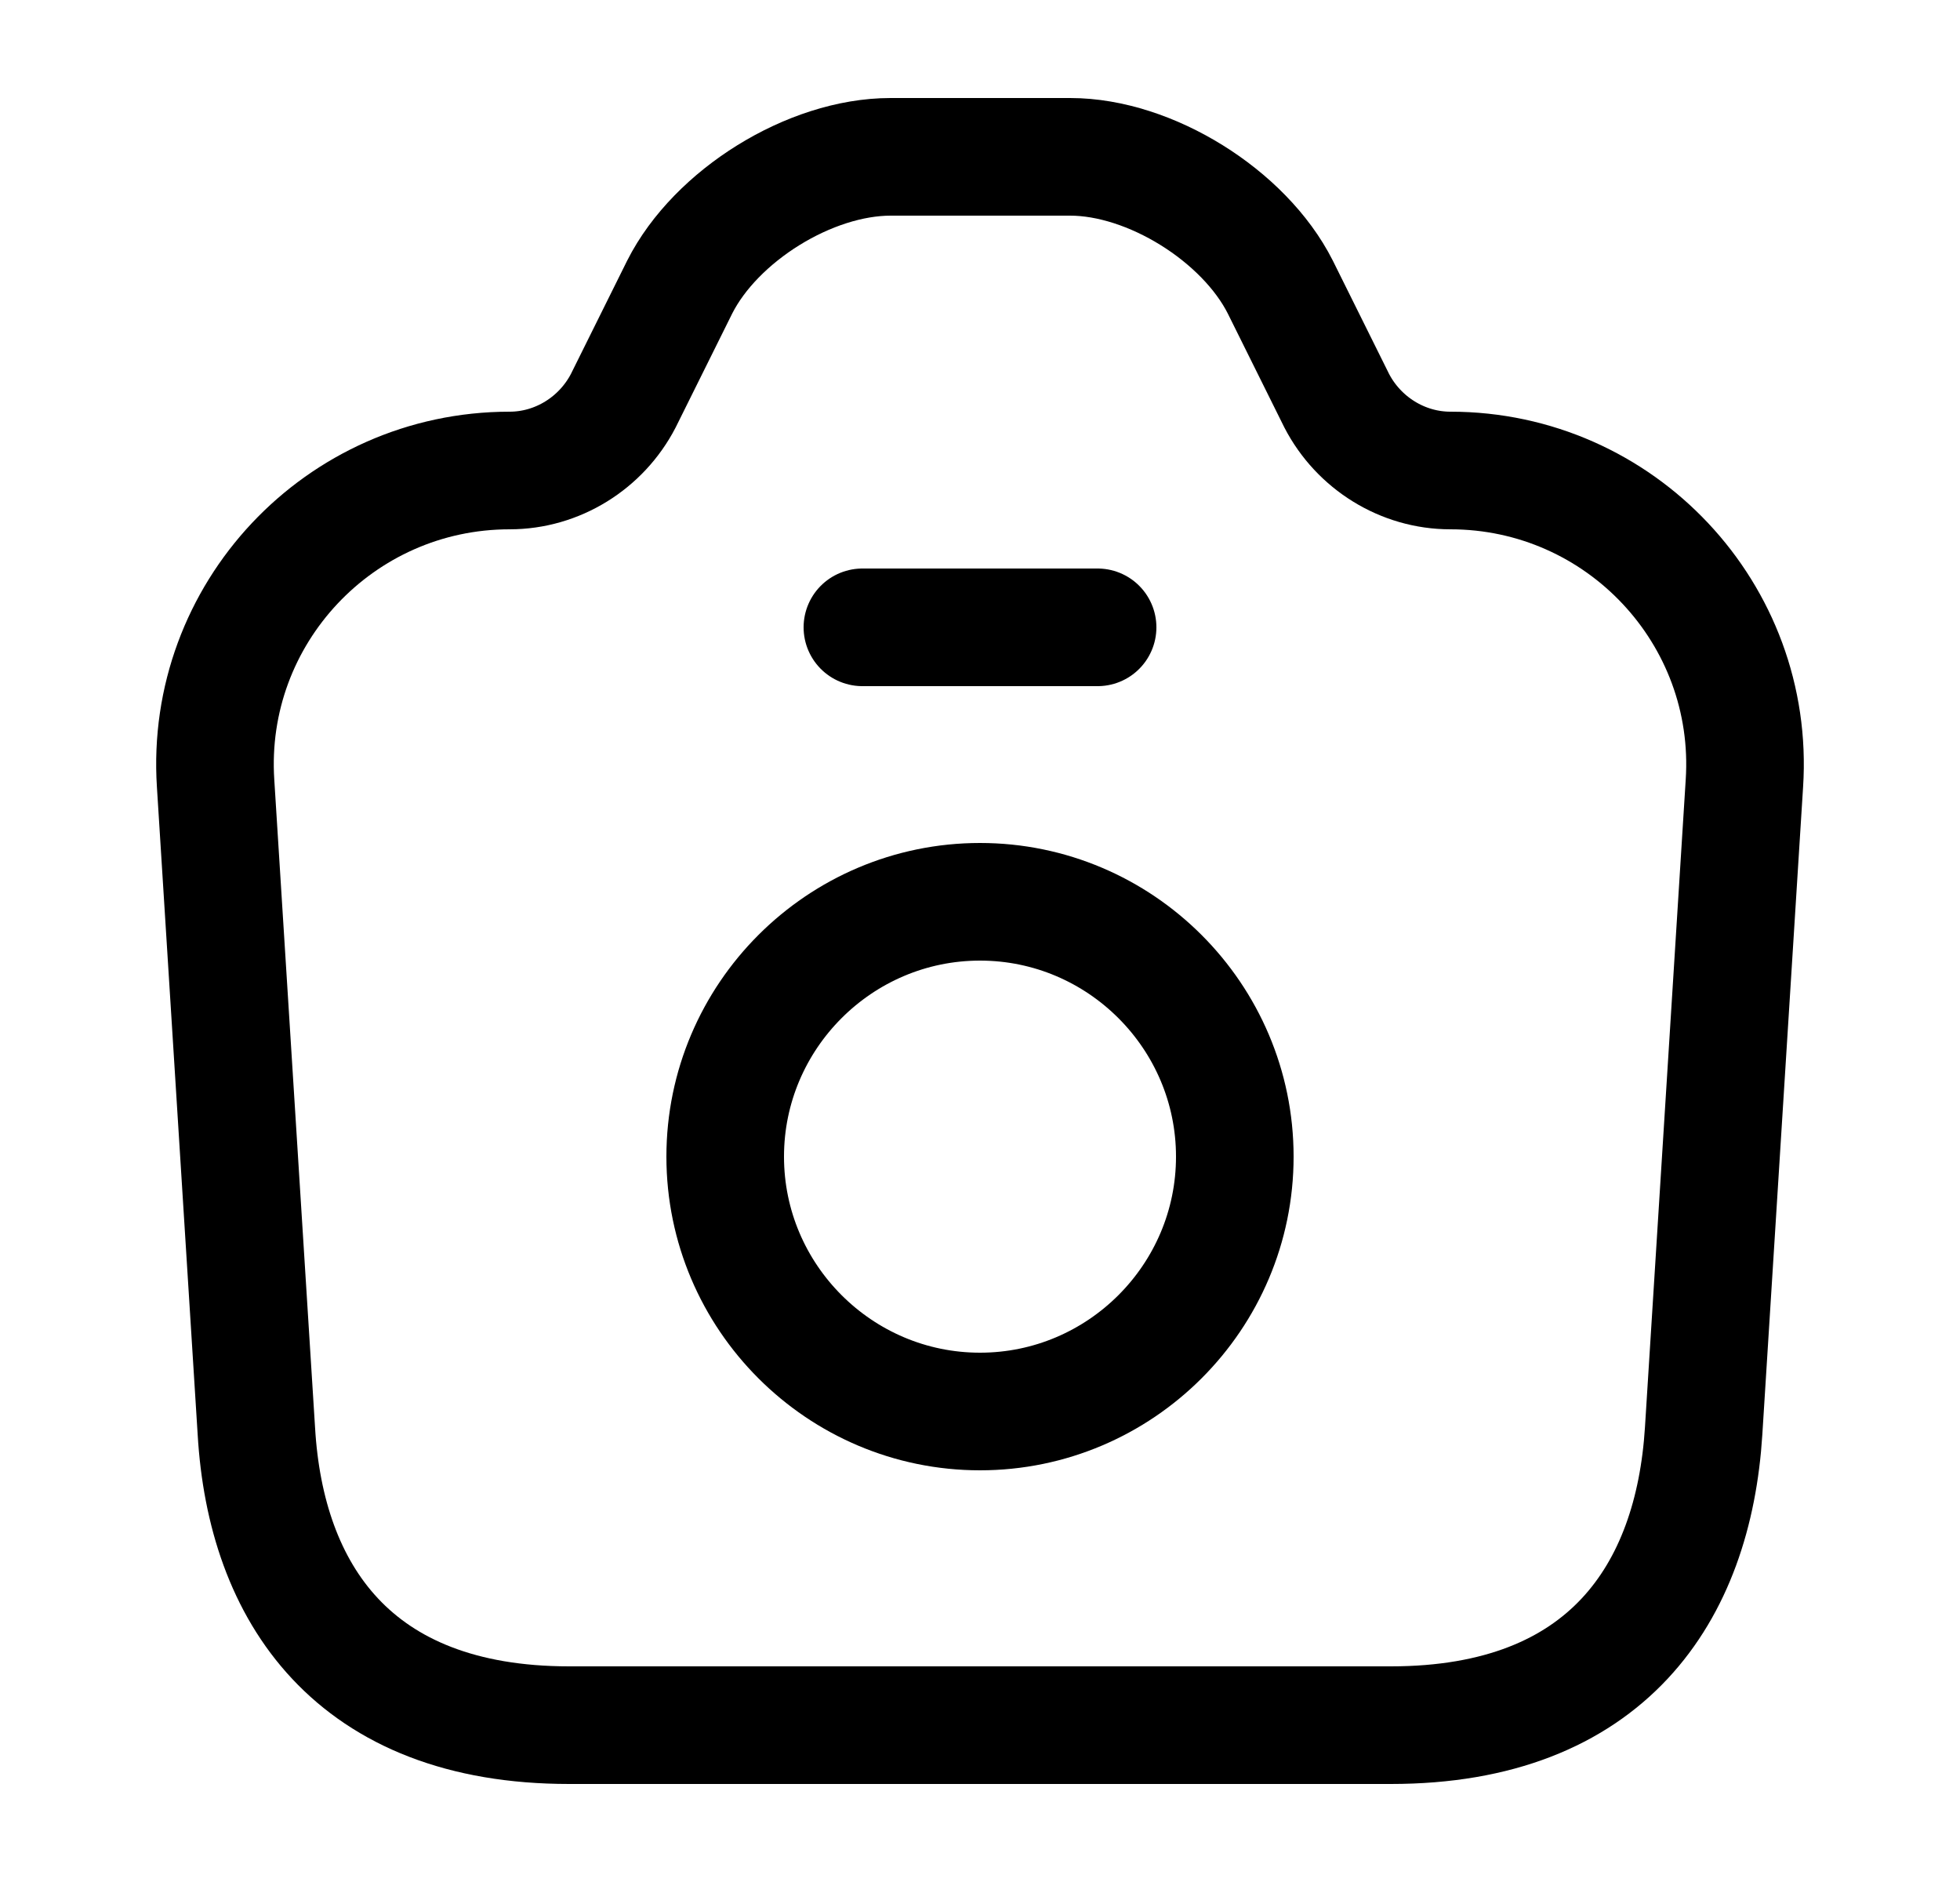 <svg width="25" height="24" viewBox="0 0 25 24" fill="none" xmlns="http://www.w3.org/2000/svg">
<path d="M7.26 22H17.74C20.5 22 21.6 20.31 21.73 18.25L22.25 9.99C22.39 7.83 20.67 6 18.5 6C17.89 6 17.33 5.65 17.05 5.11L16.33 3.66C15.87 2.75 14.67 2 13.65 2H11.36C10.33 2 9.13 2.75 8.67 3.66L7.95 5.11C7.67 5.65 7.11 6 6.5 6C4.33 6 2.61 7.83 2.75 9.99L3.27 18.25C3.39 20.31 4.5 22 7.26 22Z" stroke="black" stroke-width="1.5" stroke-linecap="round" stroke-linejoin="round"/>
<path d="M11 8H14" stroke="black" stroke-width="1.5" stroke-linecap="round" stroke-linejoin="round"/>
<path d="M12.5 18C14.29 18 15.75 16.54 15.75 14.75C15.75 12.96 14.29 11.5 12.5 11.5C10.71 11.5 9.25 12.96 9.25 14.75C9.25 16.54 10.71 18 12.5 18Z" stroke="black" stroke-width="1.5" stroke-linecap="round" stroke-linejoin="round"/>
</svg>
